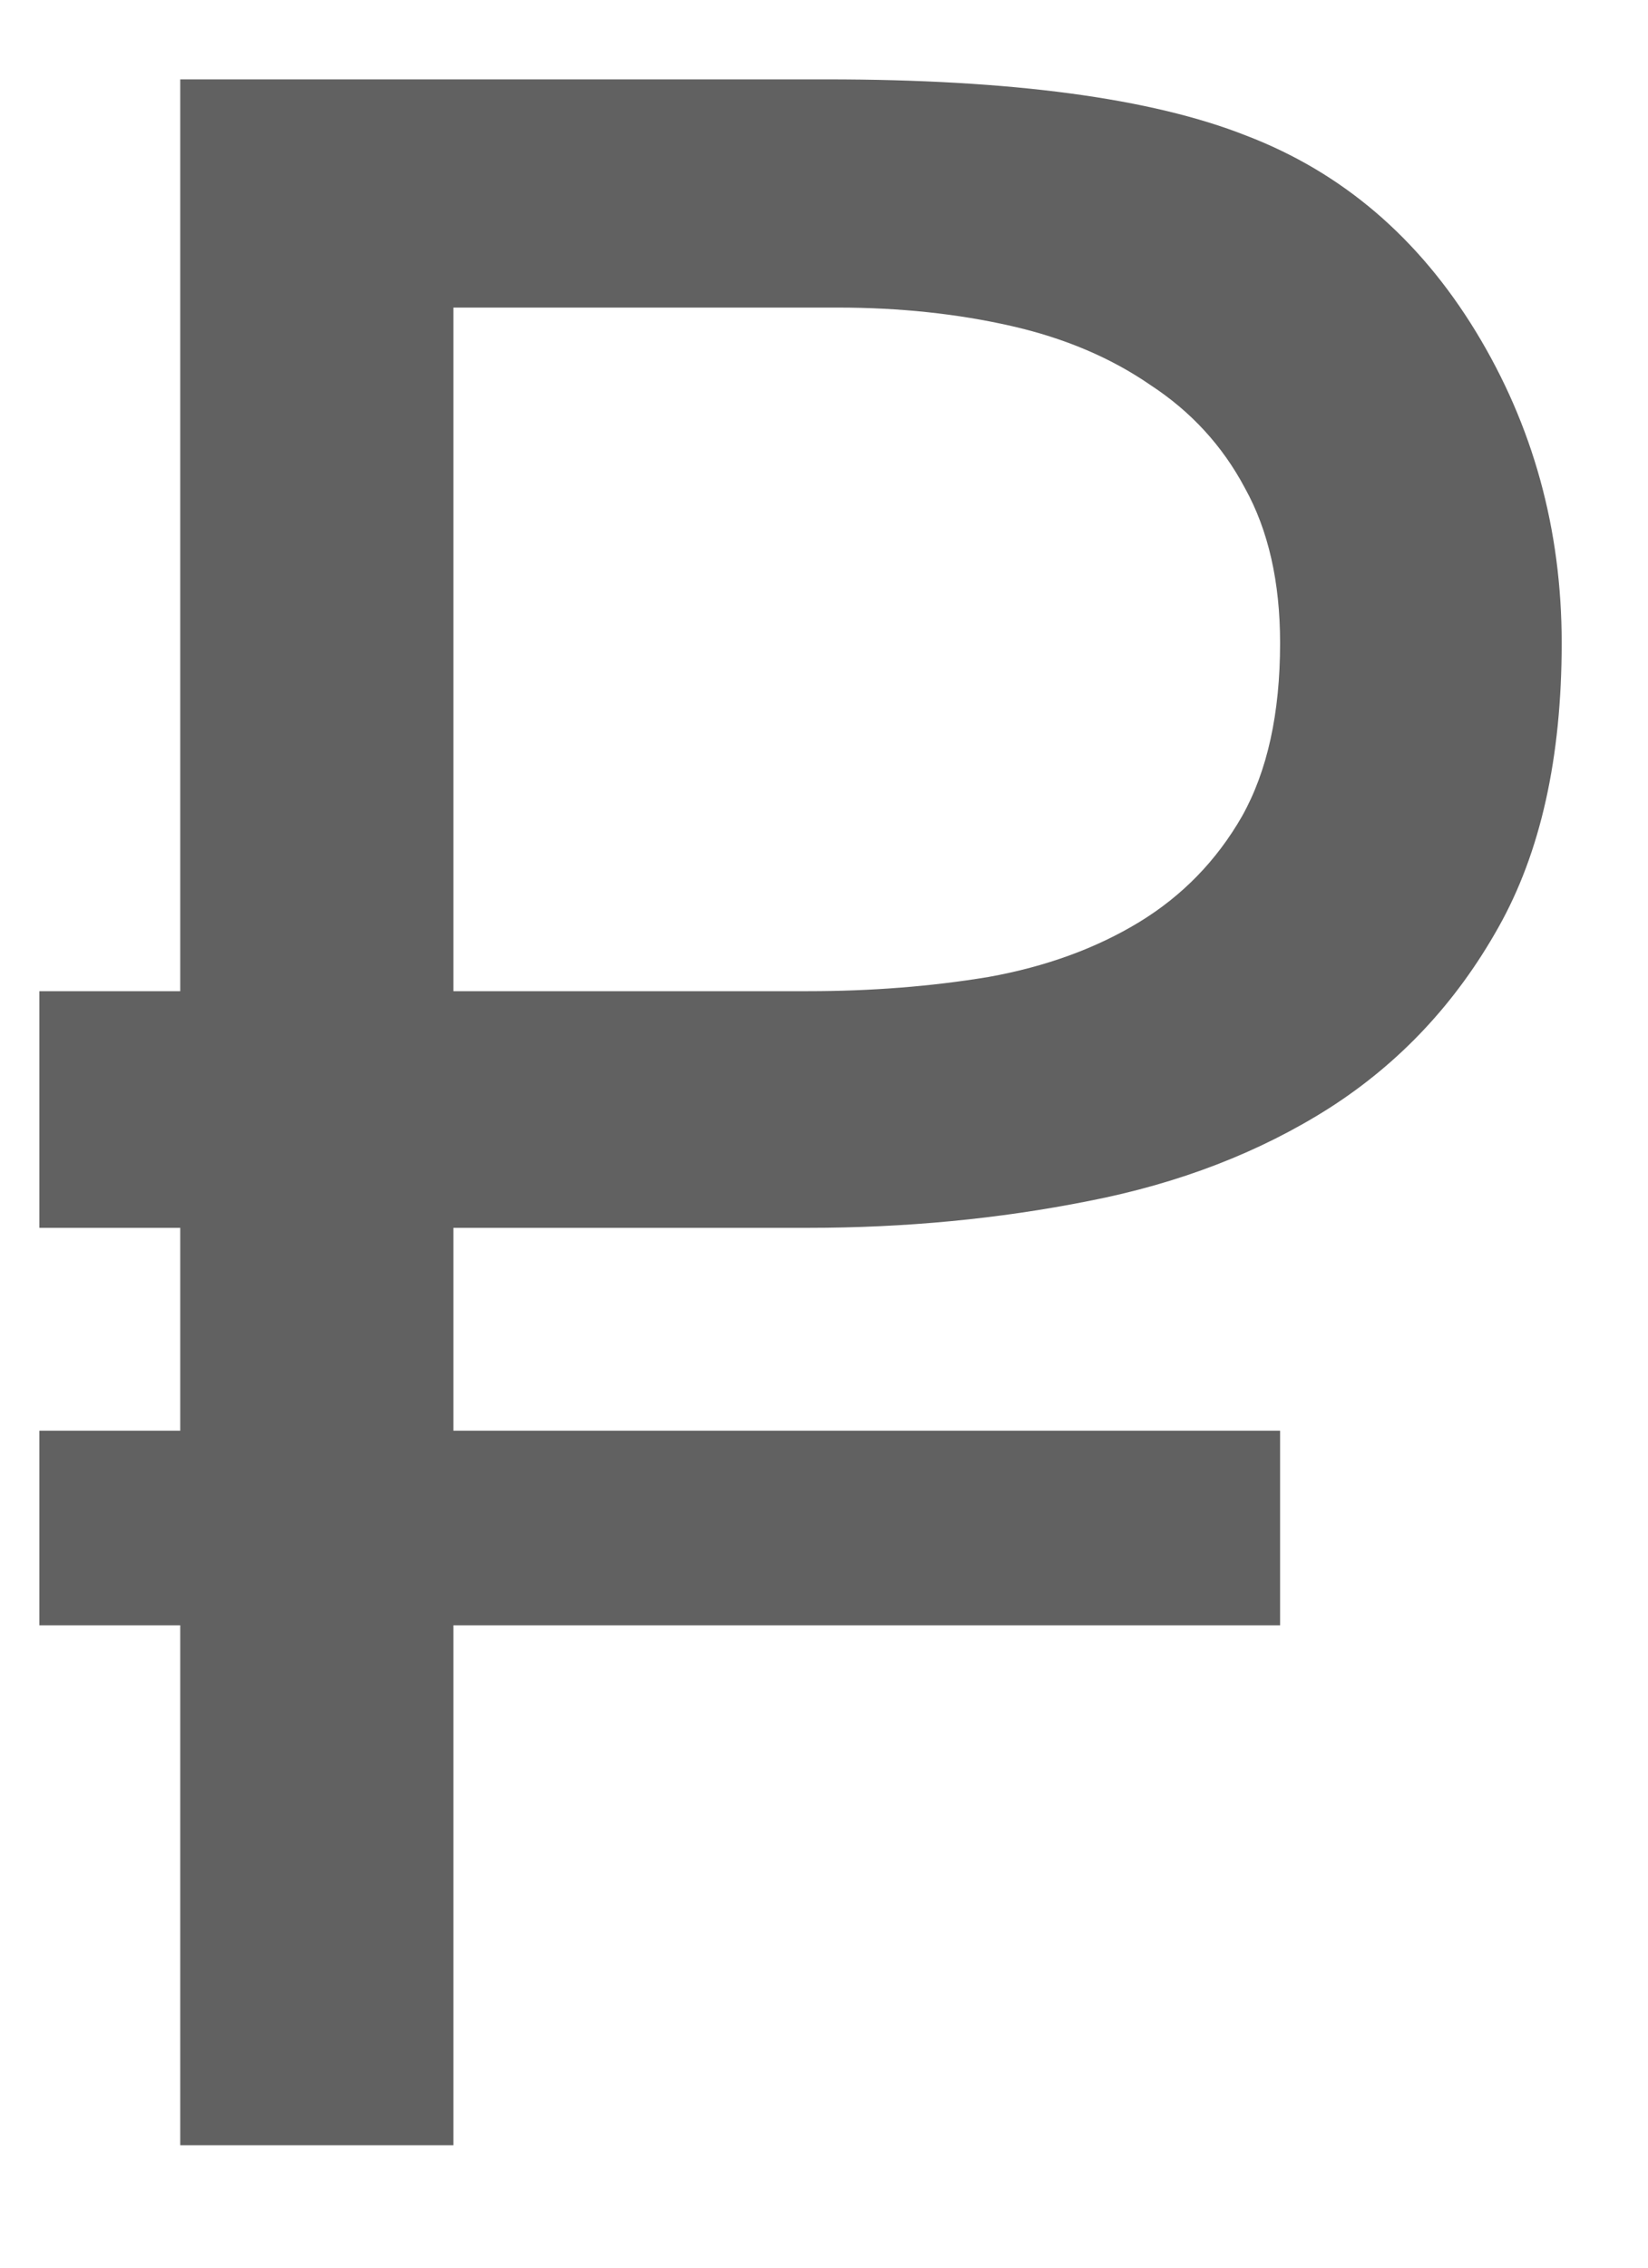 <svg width="8" height="11" viewBox="0 0 8 11" fill="none" xmlns="http://www.w3.org/2000/svg">
<path d="M2.201 5.956V6.94H6.214V7.884H2.201V10.406H0.875V7.884H0.191V6.94H0.875V5.956H0.191V4.808H0.875V0.385H4.013C4.91 0.385 5.59 0.476 6.05 0.658C6.515 0.836 6.886 1.153 7.164 1.608C7.442 2.064 7.581 2.568 7.581 3.119C7.581 3.675 7.479 4.135 7.273 4.5C7.068 4.865 6.795 5.156 6.453 5.375C6.116 5.589 5.726 5.74 5.284 5.826C4.847 5.913 4.393 5.956 3.924 5.956H2.201ZM3.924 4.808C4.229 4.808 4.521 4.785 4.799 4.739C5.077 4.689 5.321 4.6 5.53 4.473C5.74 4.345 5.906 4.174 6.029 3.96C6.152 3.741 6.214 3.461 6.214 3.119C6.214 2.823 6.157 2.572 6.043 2.367C5.934 2.162 5.781 1.996 5.585 1.868C5.394 1.736 5.168 1.64 4.908 1.581C4.648 1.522 4.368 1.492 4.067 1.492H2.201V4.808H3.924Z" fill="#616161"/>
</svg>
